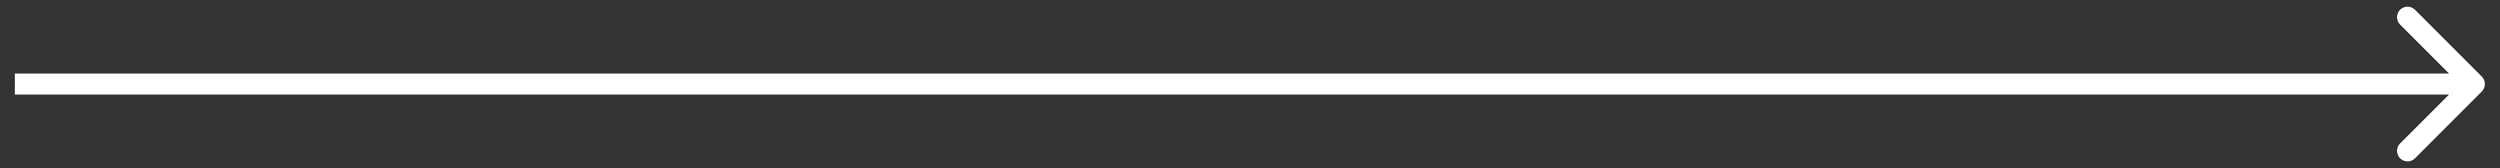 <svg width="119" height="8" viewBox="0 0 119 8" fill="none" xmlns="http://www.w3.org/2000/svg">
<rect x="0" y="0" width="119" height="8" fill="#333333" stroke="none"/>
<path d="M118.134 4.354C118.329 4.158 118.329 3.842 118.134 3.646L114.952 0.464C114.757 0.269 114.44 0.269 114.245 0.464C114.05 0.66 114.05 0.976 114.245 1.172L117.073 4L114.245 6.828C114.05 7.024 114.05 7.34 114.245 7.536C114.44 7.731 114.757 7.731 114.952 7.536L118.134 4.354ZM0.707 4.5H117.78V3.5H0.707V4.5Z" fill="white"/>
</svg>
